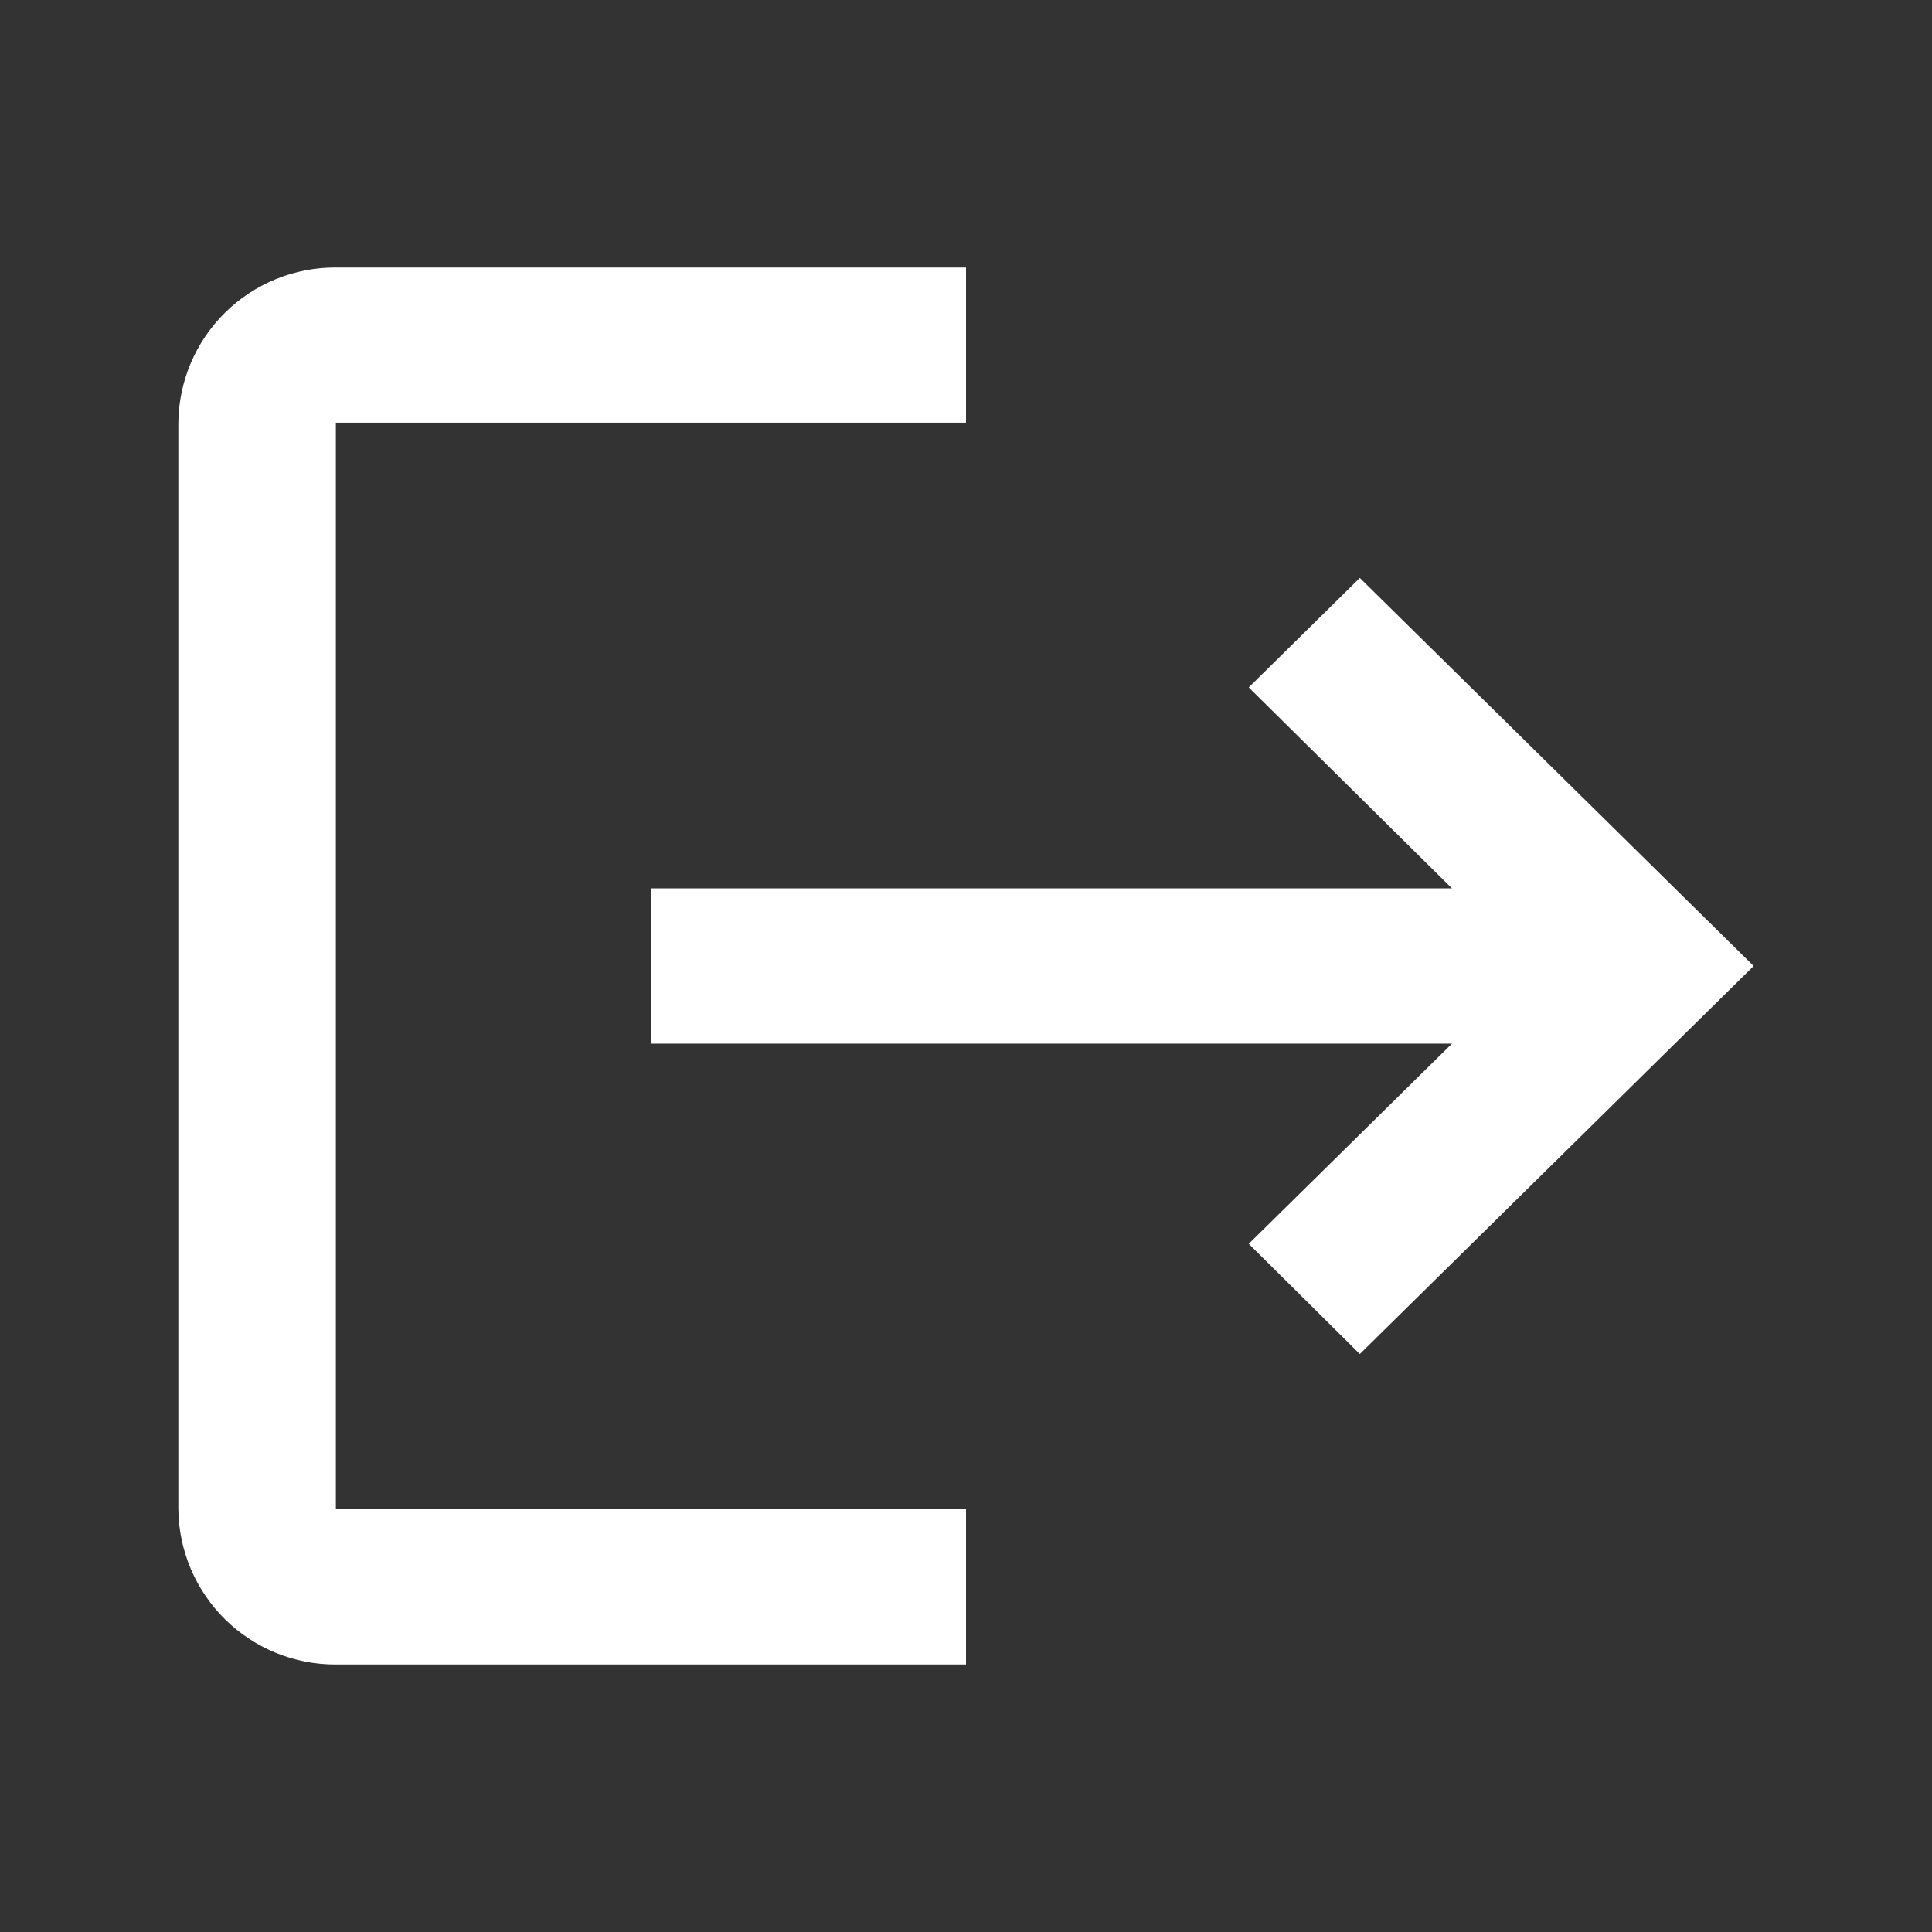 <svg width="45" height="45" viewBox="0 0 45 45" fill="none" xmlns="http://www.w3.org/2000/svg">
<rect x="0" y="0" width="45" height="45" fill="#333333" stroke="none"/>
<path d="M31.673 13.461L29.086 16.011L33.819 20.692H15.162V24.308H33.819L29.086 28.971L31.673 31.538L40.846 22.5L31.673 13.461ZM7.823 9.845H22.5V6.231H7.823C6.858 6.226 5.931 6.604 5.243 7.281C4.556 7.959 4.164 8.88 4.154 9.845V35.154C4.164 36.118 4.556 37.04 5.243 37.718C5.931 38.395 6.858 38.773 7.823 38.769H22.5V35.154H7.823V9.845Z" fill="white"/>
</svg>
